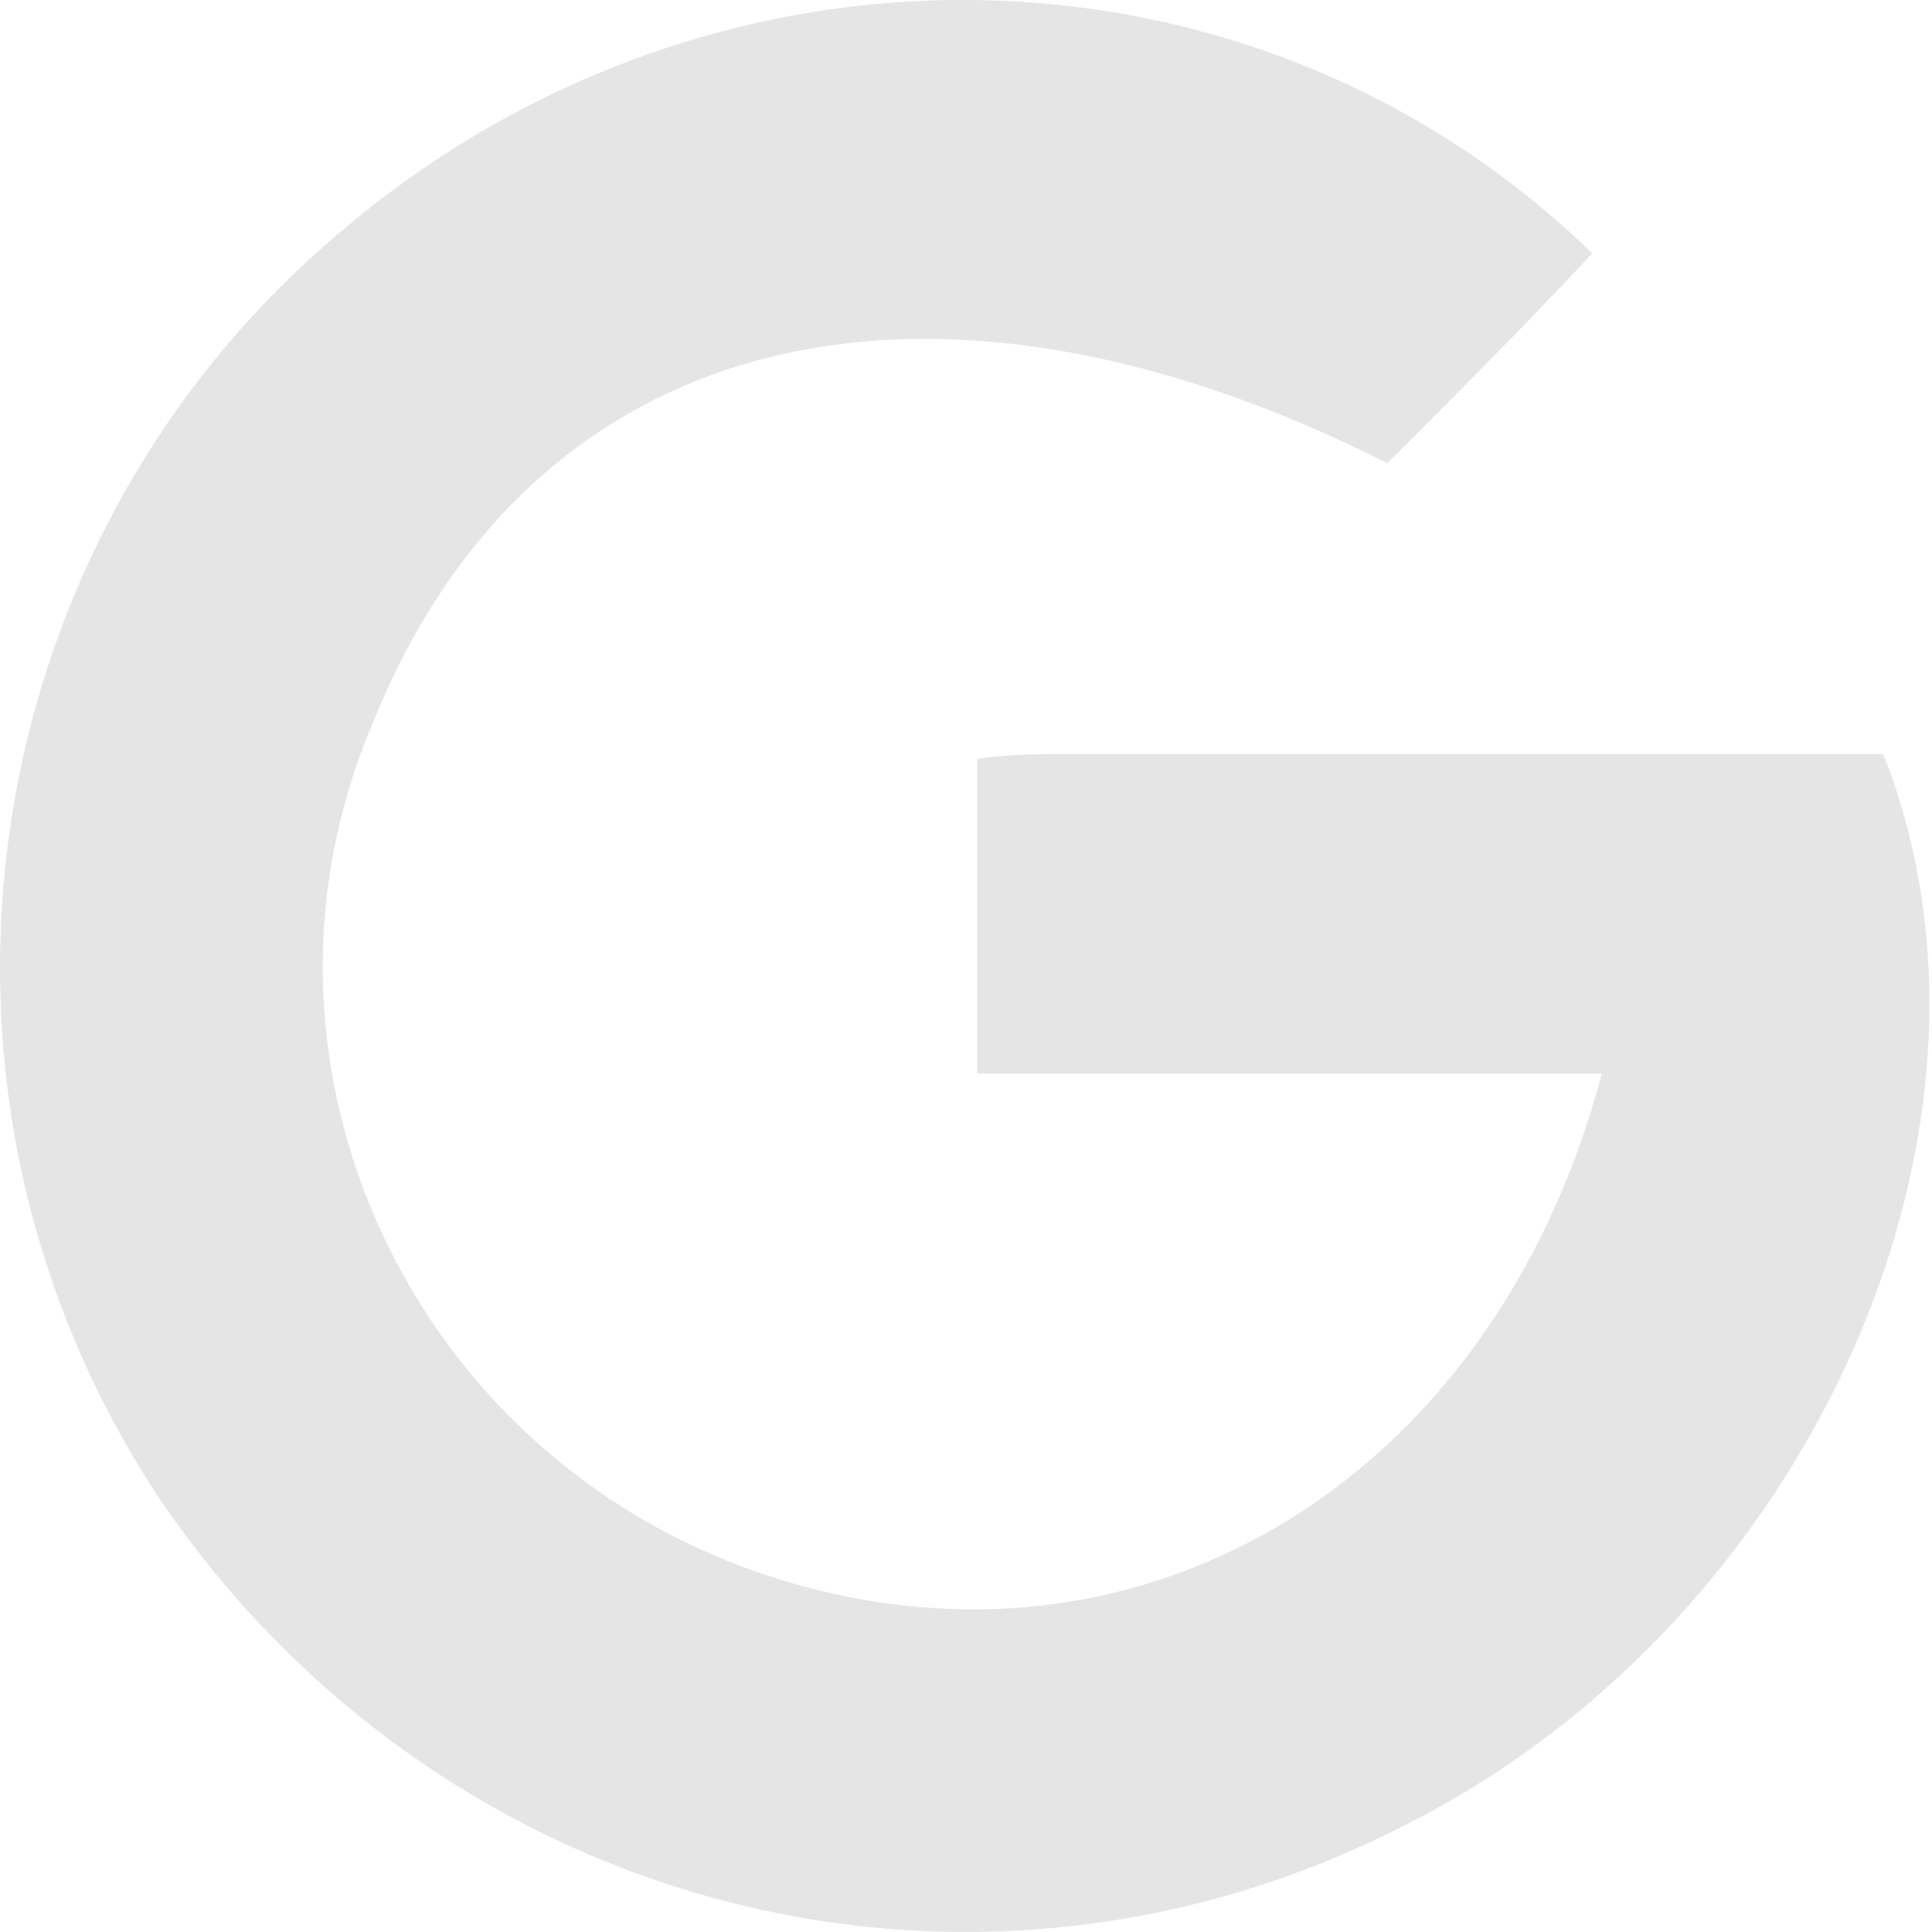 <svg width="30" height="30" viewBox="0 0 30 30" fill="none" xmlns="http://www.w3.org/2000/svg">
<path d="M24.726 3.935C23.615 5.12 22.579 6.156 21.543 7.193C14.362 3.565 8.217 5.12 5.774 11.264C3.553 16.52 6.367 22.591 11.845 24.441C17.545 26.366 23.171 23.109 24.874 16.668C23.171 16.668 21.616 16.668 19.988 16.668C18.433 16.668 16.879 16.668 15.176 16.668C15.176 14.966 15.176 13.485 15.176 11.782C15.694 11.708 16.138 11.708 16.582 11.708C20.802 11.708 25.096 11.708 29.241 11.708C31.536 17.483 28.131 25.108 21.913 28.291C15.102 31.844 6.885 29.697 2.517 23.331C-1.703 17.038 -0.518 8.451 5.33 3.565C11.104 -1.321 19.47 -1.173 24.726 3.935Z" fill="#E5E5E5"/>
</svg>
